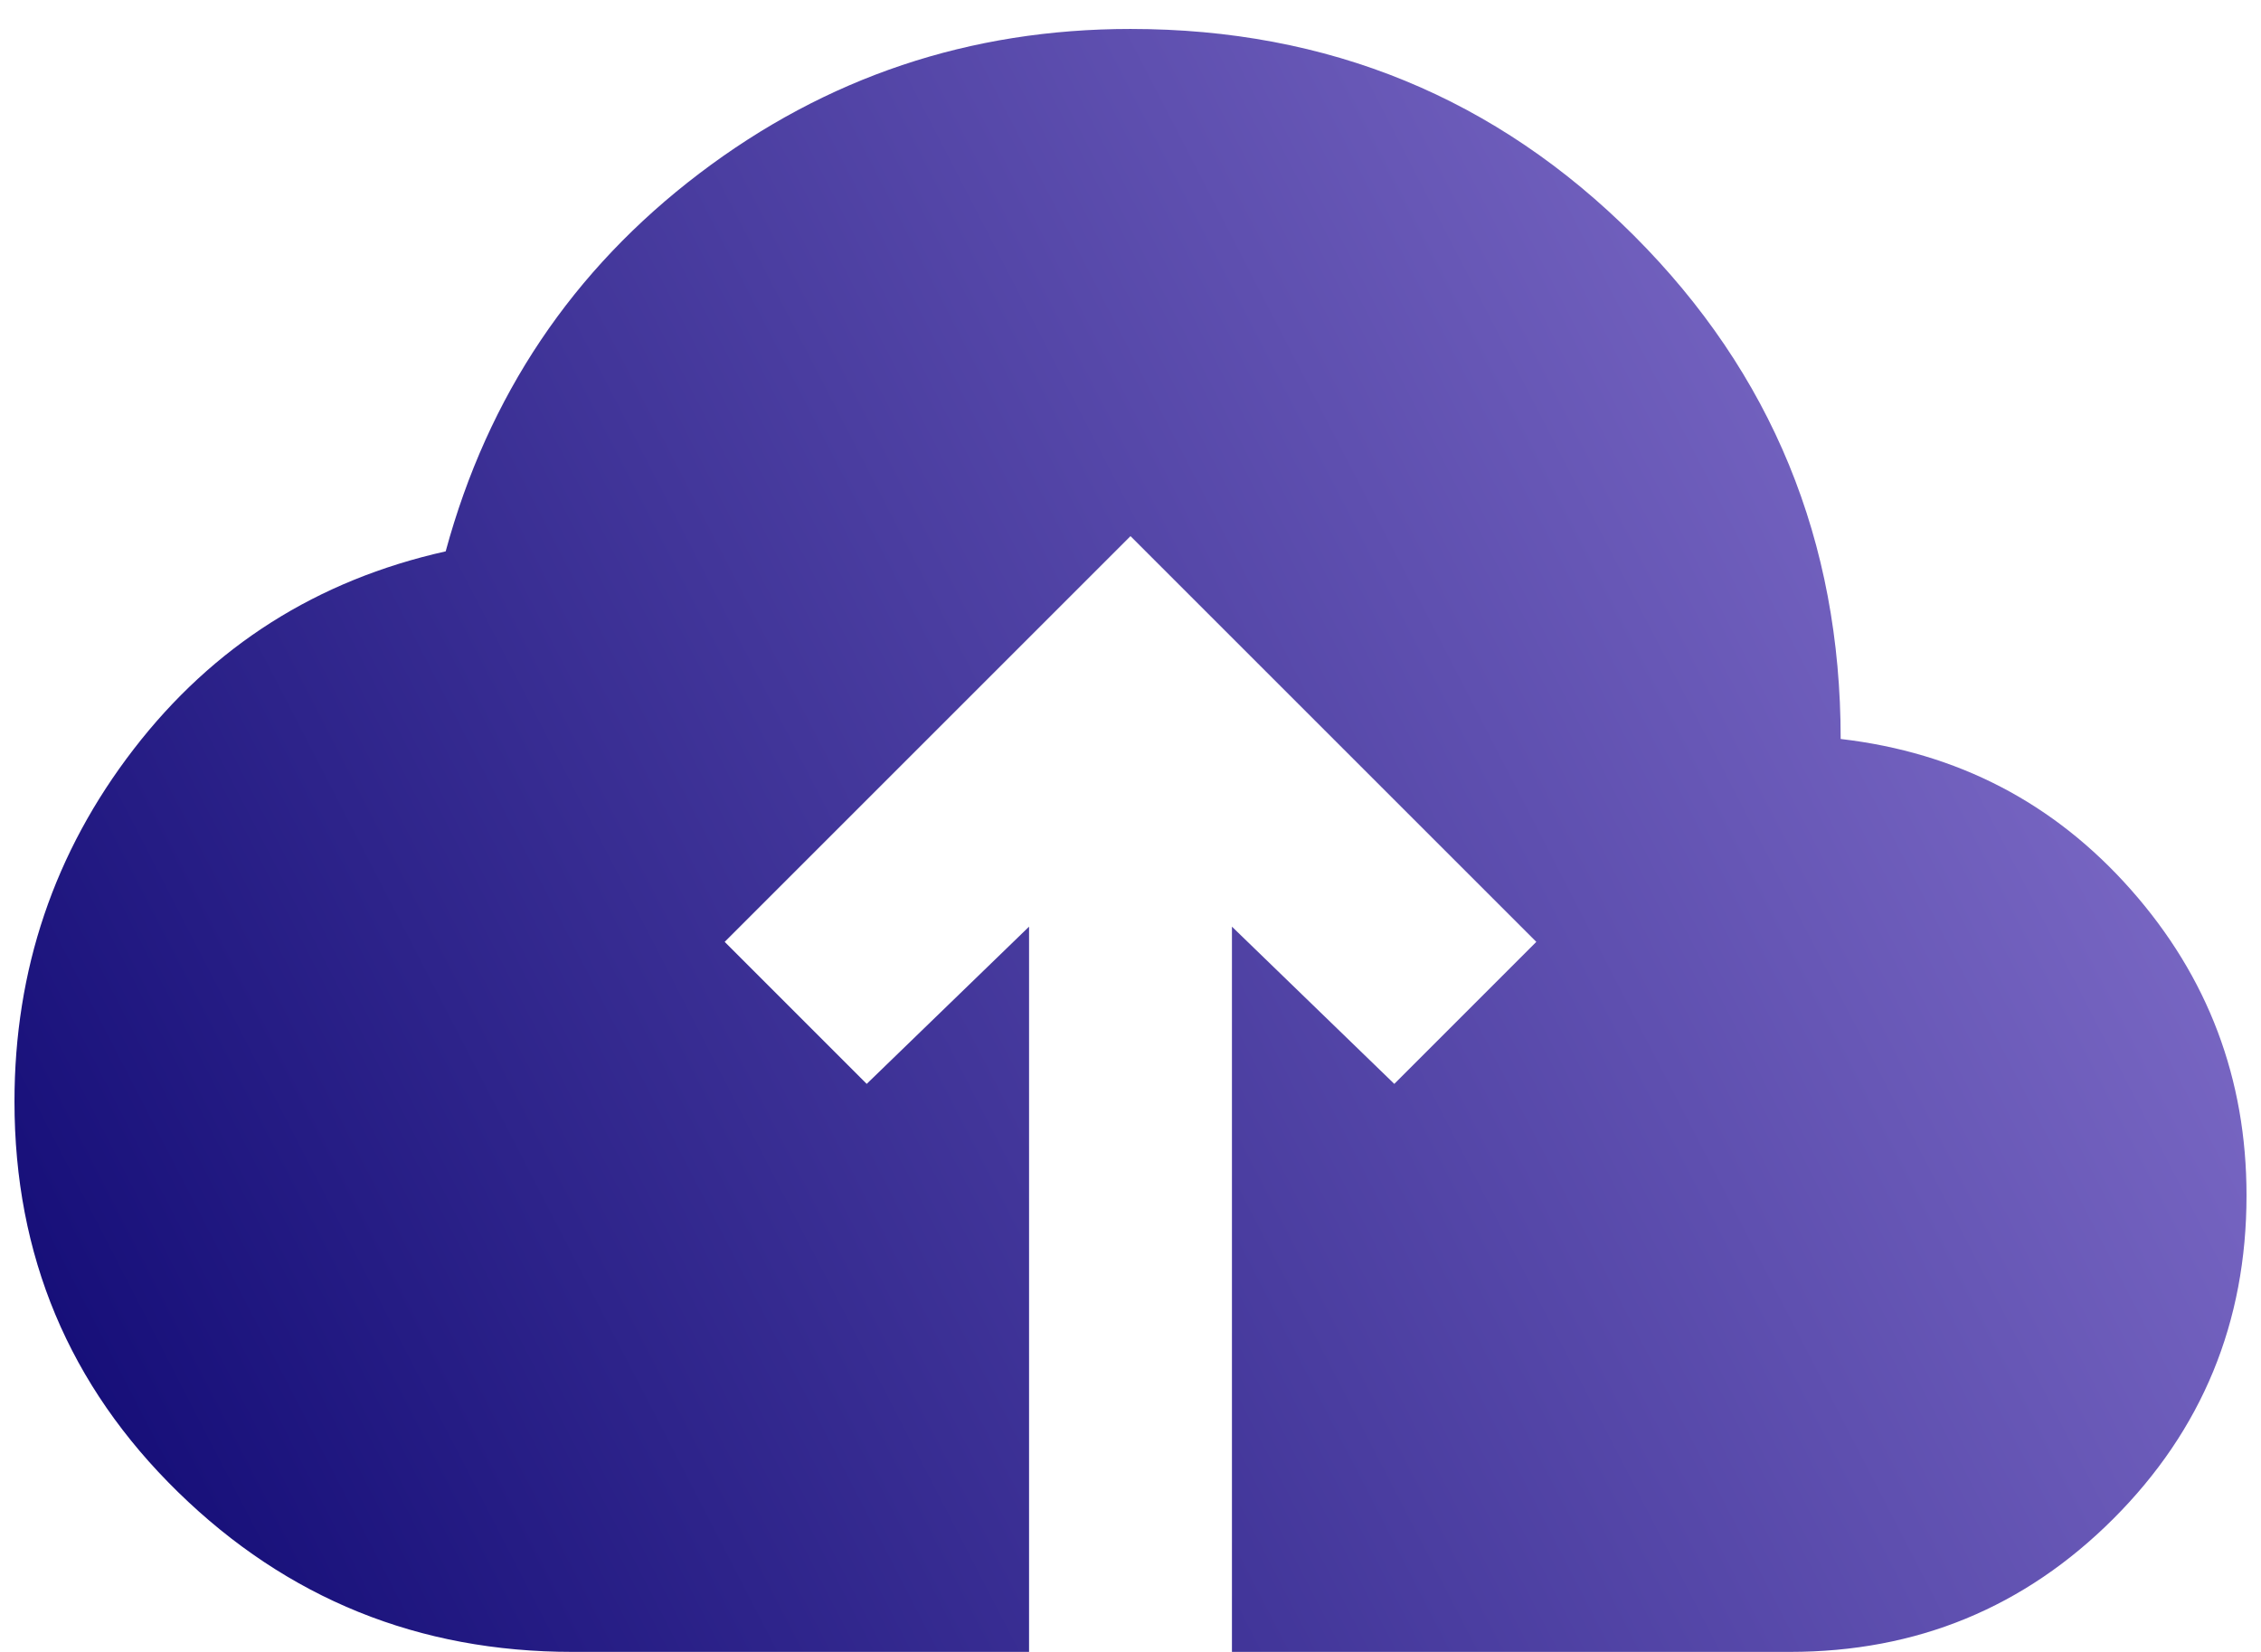 <svg width="52" height="38" viewBox="0 0 52 38" fill="none" xmlns="http://www.w3.org/2000/svg">
<path d="M23.667 37.999H13.167C9.628 37.999 6.604 36.774 4.096 34.324C1.587 31.874 0.333 28.88 0.333 25.341C0.333 22.308 1.247 19.605 3.075 17.233C4.903 14.861 7.294 13.344 10.25 12.683C11.222 9.105 13.167 6.208 16.083 3.991C19 1.774 22.305 0.666 26 0.666C30.55 0.666 34.41 2.251 37.579 5.42C40.748 8.59 42.333 12.449 42.333 16.999C45.017 17.311 47.243 18.467 49.012 20.47C50.782 22.473 51.667 24.816 51.667 27.499C51.667 30.416 50.646 32.895 48.604 34.937C46.562 36.978 44.083 37.999 41.167 37.999H28.333V21.316L32.067 24.933L35.333 21.666L26 12.333L16.667 21.666L19.933 24.933L23.667 21.316V37.999Z" fill="url(#paint0_linear_1740_1587)"/>
<defs>
<linearGradient id="paint0_linear_1740_1587" x1="46.5" y1="9.999" x2="-9.01764e-05" y2="33.999" gradientUnits="userSpaceOnUse">
<stop stop-color="#7B69C5"/>
<stop offset="1" stop-color="#110A75"/>
</linearGradient>
</defs>
</svg>
